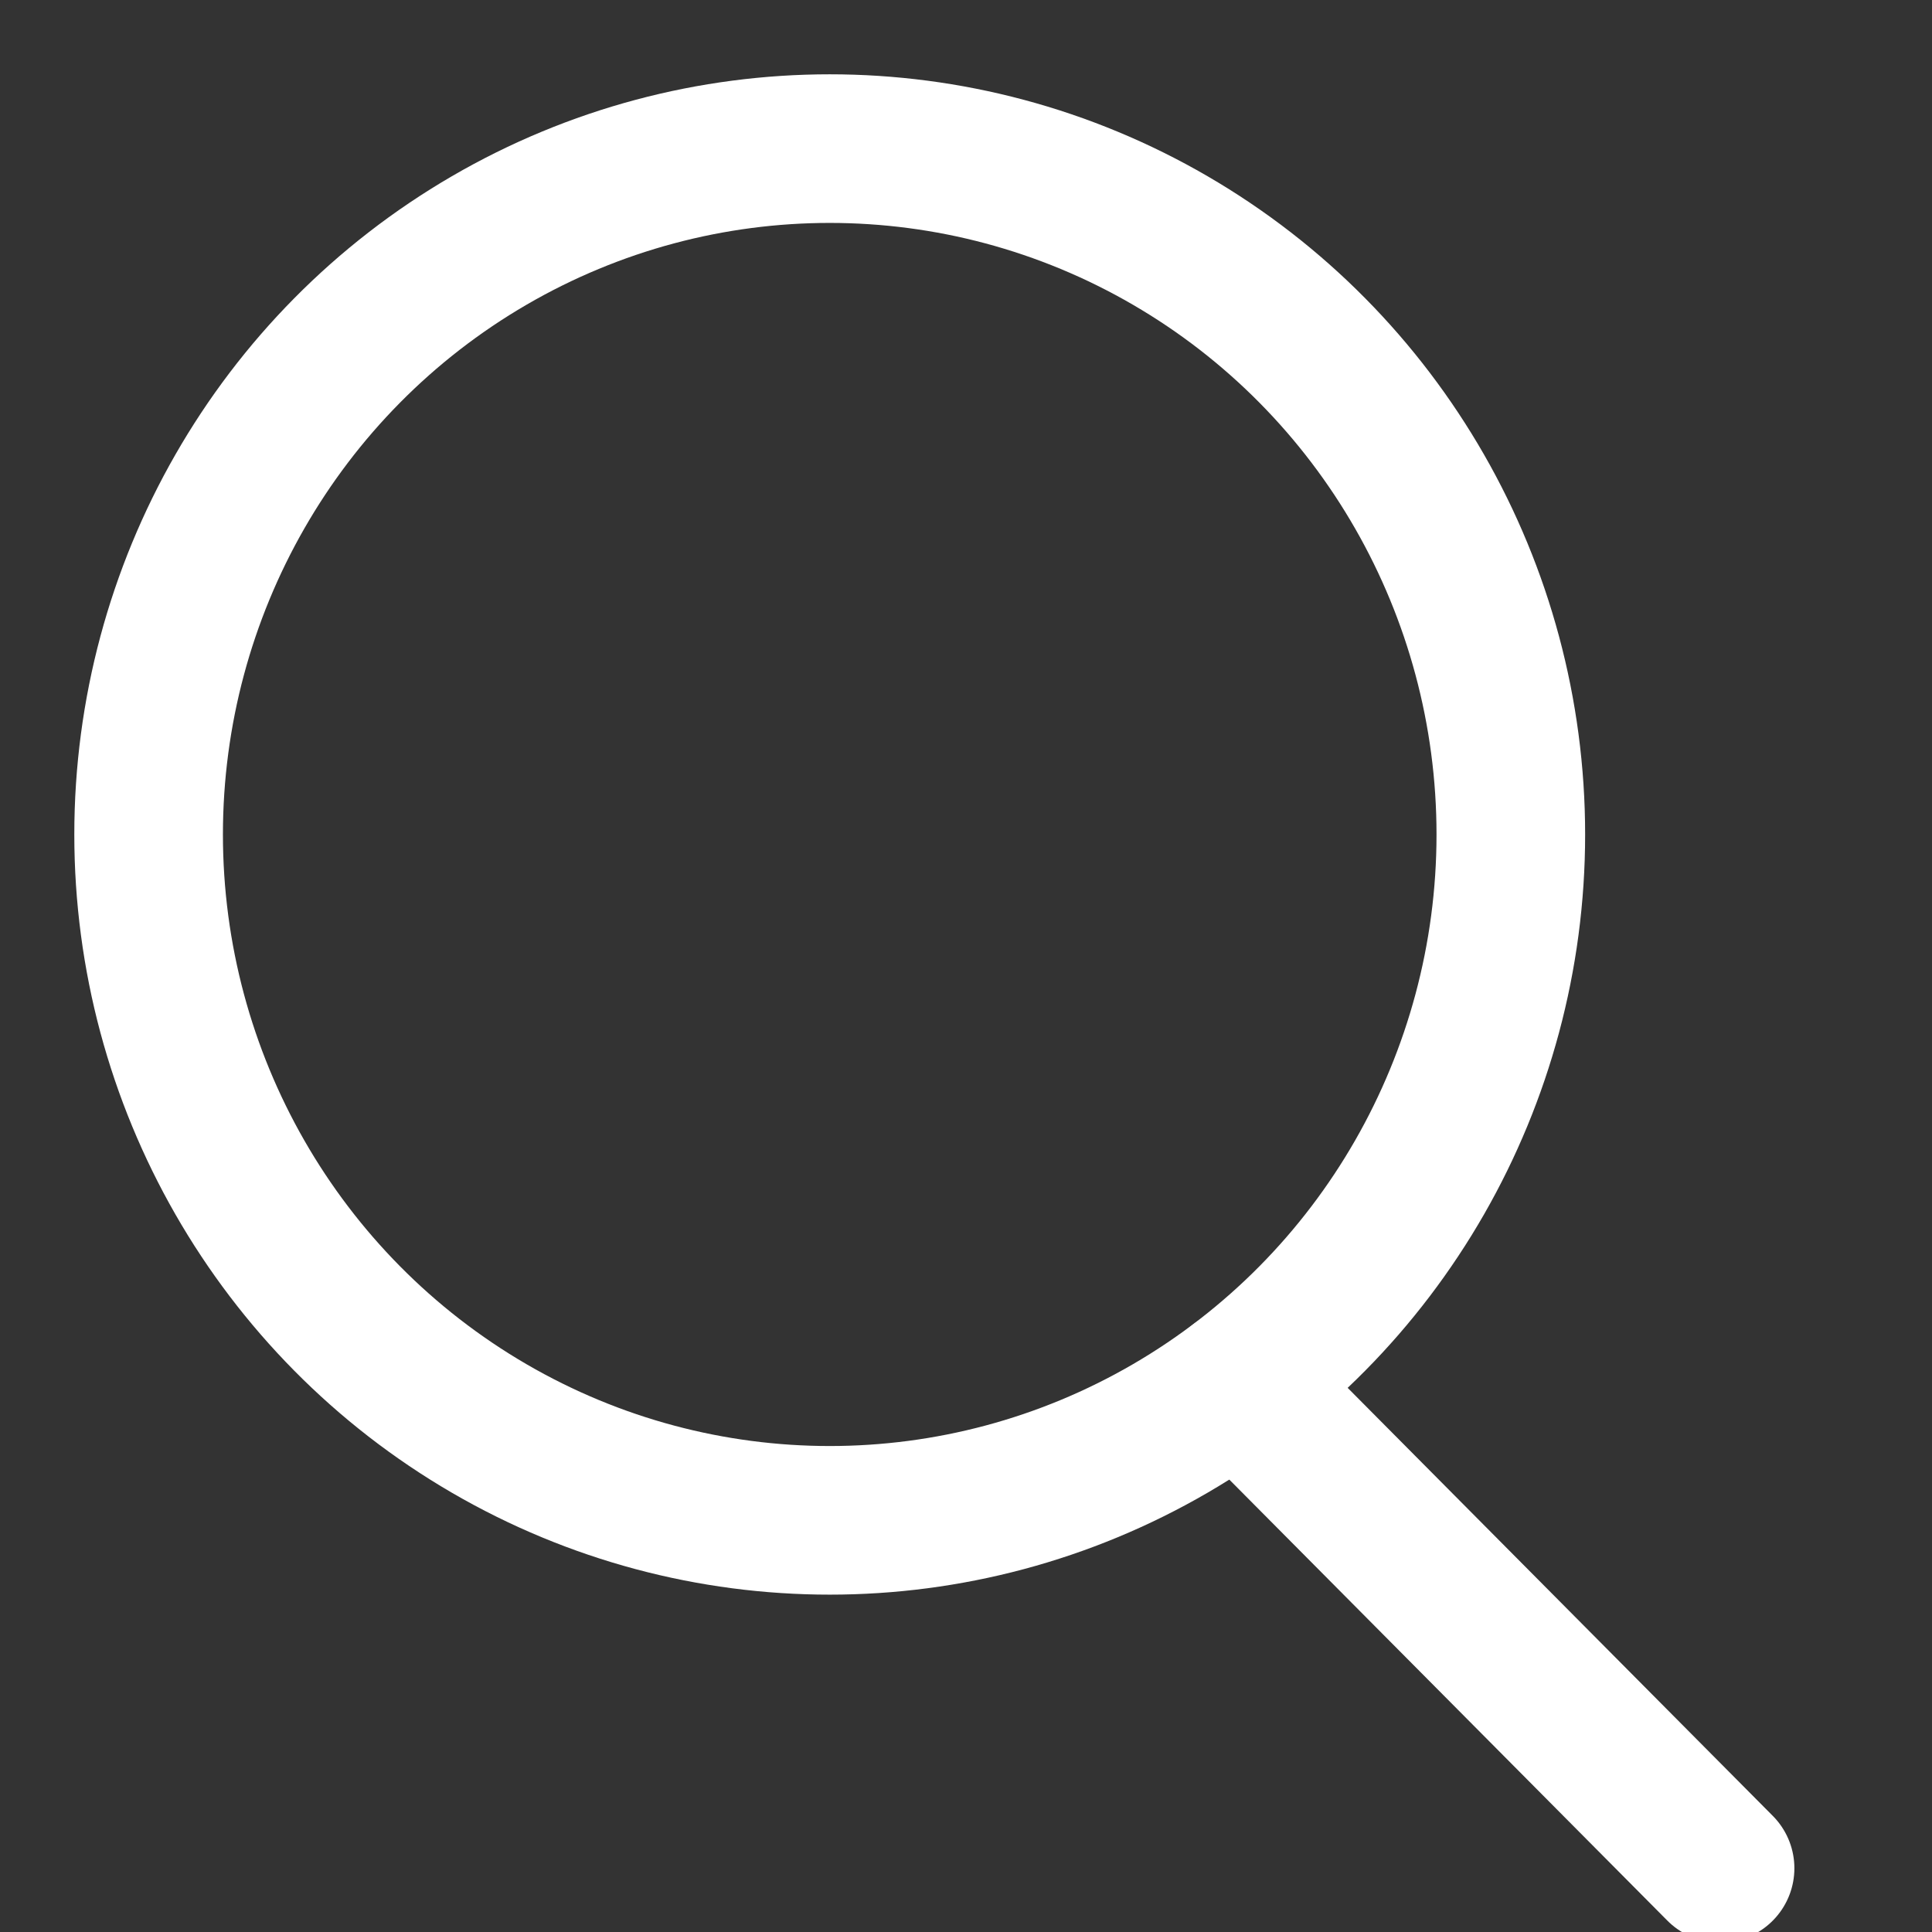 <?xml version="1.0" encoding="UTF-8"?>
<svg width="13px" height="13px" viewBox="0 0 13 13" version="1.1" xmlns="http://www.w3.org/2000/svg" xmlns:xlink="http://www.w3.org/1999/xlink">
    <rect x="0" y="0" width="13" height="13" fill="#333333" stroke="none"/>
    <!-- Generator: Sketch 50.2 (55047) - http://www.bohemiancoding.com/sketch -->
    <title>Group 2</title>
    <desc>Created with Sketch.</desc>
    <defs></defs>
    <g id="visualDesign_v5_prototype" stroke="none" stroke-width="1" fill="none" fill-rule="evenodd">
        <g id="superAdmin_userPermissions" transform="translate(-510, -123)" stroke="#FFFFFF">
            <g id="Group-2" transform="translate(511, 124)">
                <ellipse id="Oval-4" stroke-linecap="square" cx="4.583" cy="4.615" rx="4.583" ry="4.615"></ellipse>
                <path d="M7.333,8.308 L10.574,11.571" id="Line" stroke-linecap="round"></path>
            </g>
        </g>
    </g>
</svg>
